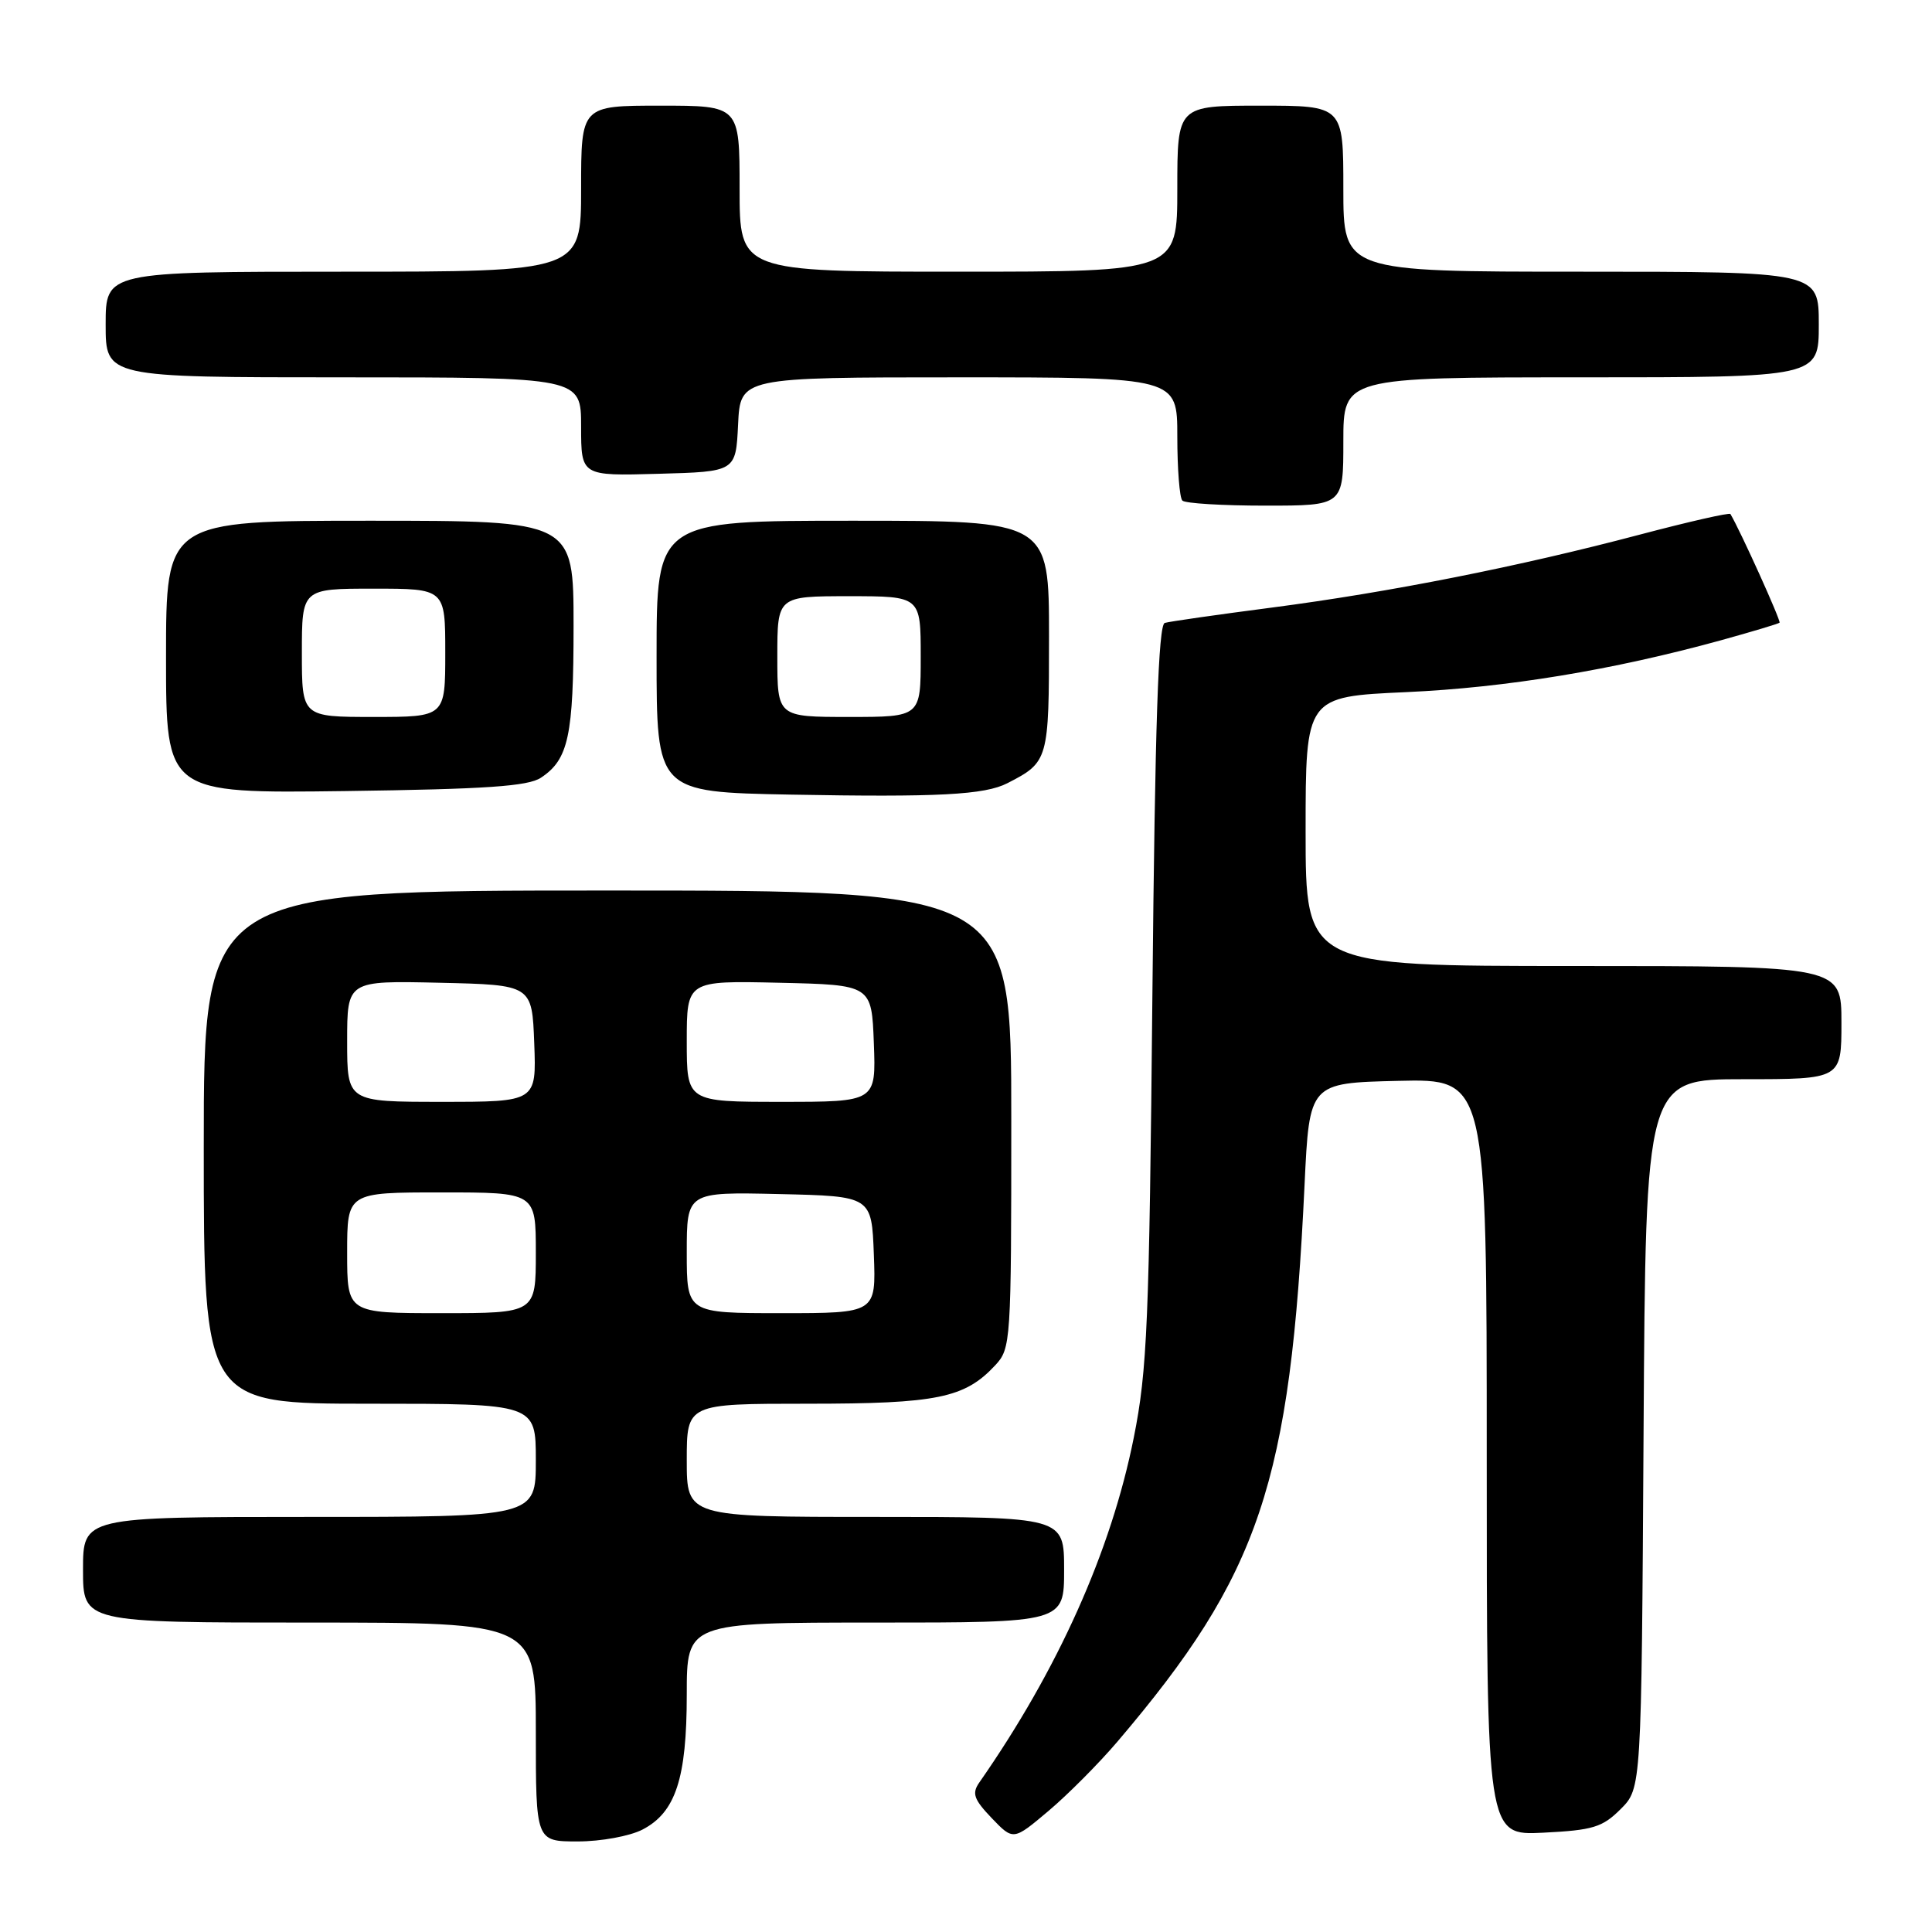<?xml version="1.0" encoding="UTF-8" standalone="no"?>
<!DOCTYPE svg PUBLIC "-//W3C//DTD SVG 1.1//EN" "http://www.w3.org/Graphics/SVG/1.1/DTD/svg11.dtd" >
<svg xmlns="http://www.w3.org/2000/svg" xmlns:xlink="http://www.w3.org/1999/xlink" version="1.1" viewBox="0 0 256 256">
 <g >
 <path fill="currentColor"
d=" M 85.13 242.43 C 89.52 240.16 91.00 235.66 91.00 224.53 C 91.00 215.00 91.00 215.00 116.00 215.00 C 141.00 215.00 141.00 215.00 141.00 208.00 C 141.00 201.00 141.00 201.00 116.00 201.00 C 91.00 201.00 91.00 201.00 91.00 193.50 C 91.00 186.00 91.00 186.00 107.03 186.00 C 124.16 186.00 127.83 185.25 131.86 180.92 C 133.95 178.68 134.00 177.91 134.00 148.31 C 134.00 118.00 134.00 118.00 80.50 118.00 C 27.00 118.00 27.00 118.00 27.00 152.00 C 27.00 186.00 27.00 186.00 49.00 186.00 C 71.00 186.00 71.00 186.00 71.00 193.50 C 71.00 201.00 71.00 201.00 41.00 201.00 C 11.00 201.00 11.00 201.00 11.00 208.00 C 11.00 215.00 11.00 215.00 41.00 215.00 C 71.00 215.00 71.00 215.00 71.00 229.50 C 71.00 244.00 71.00 244.00 76.55 244.00 C 79.63 244.00 83.45 243.30 85.13 242.43 Z  M 148.07 230.77 C 166.95 208.59 170.99 196.57 172.86 157.00 C 173.50 143.50 173.50 143.50 185.25 143.22 C 197.00 142.94 197.00 142.94 197.00 193.08 C 197.00 243.22 197.00 243.22 204.50 242.84 C 211.08 242.51 212.33 242.13 214.75 239.71 C 217.50 236.96 217.50 236.96 217.78 189.98 C 218.06 143.00 218.06 143.00 231.03 143.00 C 244.00 143.00 244.00 143.00 244.00 135.50 C 244.00 128.00 244.00 128.00 208.50 128.00 C 173.00 128.00 173.00 128.00 173.00 110.15 C 173.00 92.31 173.00 92.31 186.34 91.71 C 199.61 91.11 213.67 88.79 228.00 84.85 C 232.12 83.71 235.63 82.66 235.80 82.51 C 236.02 82.30 230.63 70.37 229.29 68.11 C 229.16 67.90 223.76 69.13 217.28 70.84 C 201.30 75.07 184.10 78.48 168.50 80.51 C 161.35 81.44 154.98 82.35 154.34 82.54 C 153.49 82.78 153.05 95.84 152.70 131.68 C 152.28 175.30 152.02 181.57 150.23 190.50 C 147.22 205.55 140.20 221.23 129.75 236.21 C 128.76 237.64 129.04 238.43 131.41 240.91 C 134.27 243.89 134.27 243.89 138.93 239.96 C 141.49 237.80 145.61 233.66 148.07 230.77 Z  M 133.50 103.77 C 138.93 100.98 139.00 100.73 139.00 84.35 C 139.00 69.00 139.00 69.00 113.00 69.00 C 87.00 69.00 87.00 69.00 87.00 86.98 C 87.00 104.95 87.00 104.95 104.75 105.29 C 124.27 105.65 130.49 105.33 133.50 103.77 Z  M 71.68 103.05 C 75.33 100.63 76.00 97.52 76.00 82.95 C 76.00 69.00 76.00 69.00 49.00 69.00 C 22.00 69.00 22.00 69.00 22.00 87.07 C 22.00 105.13 22.00 105.13 45.75 104.82 C 64.39 104.57 69.97 104.19 71.68 103.05 Z  M 178.00 58.50 C 178.00 50.00 178.00 50.00 209.50 50.00 C 241.00 50.00 241.00 50.00 241.00 43.00 C 241.00 36.00 241.00 36.00 209.50 36.00 C 178.00 36.00 178.00 36.00 178.00 25.00 C 178.00 14.00 178.00 14.00 167.00 14.00 C 156.00 14.00 156.00 14.00 156.00 25.00 C 156.00 36.00 156.00 36.00 127.00 36.00 C 98.00 36.00 98.00 36.00 98.00 25.00 C 98.00 14.00 98.00 14.00 87.50 14.00 C 77.00 14.00 77.00 14.00 77.00 25.00 C 77.00 36.00 77.00 36.00 45.50 36.00 C 14.00 36.00 14.00 36.00 14.00 43.00 C 14.00 50.00 14.00 50.00 45.50 50.00 C 77.00 50.00 77.00 50.00 77.00 56.53 C 77.00 63.07 77.00 63.07 87.25 62.78 C 97.50 62.50 97.50 62.50 97.80 56.25 C 98.10 50.00 98.10 50.00 127.05 50.00 C 156.00 50.00 156.00 50.00 156.00 57.83 C 156.00 62.14 156.30 65.97 156.67 66.33 C 157.03 66.70 161.98 67.00 167.67 67.00 C 178.00 67.00 178.00 67.00 178.00 58.50 Z  M 46.00 166.00 C 46.00 158.00 46.00 158.00 58.50 158.00 C 71.00 158.00 71.00 158.00 71.00 166.00 C 71.00 174.00 71.00 174.00 58.50 174.00 C 46.00 174.00 46.00 174.00 46.00 166.00 Z  M 91.00 165.97 C 91.00 157.94 91.00 157.94 103.25 158.22 C 115.50 158.50 115.50 158.50 115.79 166.25 C 116.08 174.00 116.08 174.00 103.54 174.00 C 91.00 174.00 91.00 174.00 91.00 165.97 Z  M 46.00 137.97 C 46.00 129.94 46.00 129.94 58.25 130.22 C 70.50 130.50 70.50 130.50 70.79 138.25 C 71.08 146.00 71.08 146.00 58.54 146.00 C 46.00 146.00 46.00 146.00 46.00 137.97 Z  M 91.00 137.97 C 91.00 129.94 91.00 129.94 103.25 130.22 C 115.50 130.50 115.50 130.50 115.79 138.25 C 116.08 146.00 116.08 146.00 103.54 146.00 C 91.00 146.00 91.00 146.00 91.00 137.97 Z  M 103.00 87.00 C 103.00 79.00 103.00 79.00 112.50 79.00 C 122.00 79.00 122.00 79.00 122.00 87.00 C 122.00 95.00 122.00 95.00 112.50 95.00 C 103.00 95.00 103.00 95.00 103.00 87.00 Z  M 40.00 86.50 C 40.00 78.00 40.00 78.00 49.50 78.00 C 59.00 78.00 59.00 78.00 59.00 86.50 C 59.00 95.00 59.00 95.00 49.50 95.00 C 40.00 95.00 40.00 95.00 40.00 86.50 Z "/>
</g>
</svg>